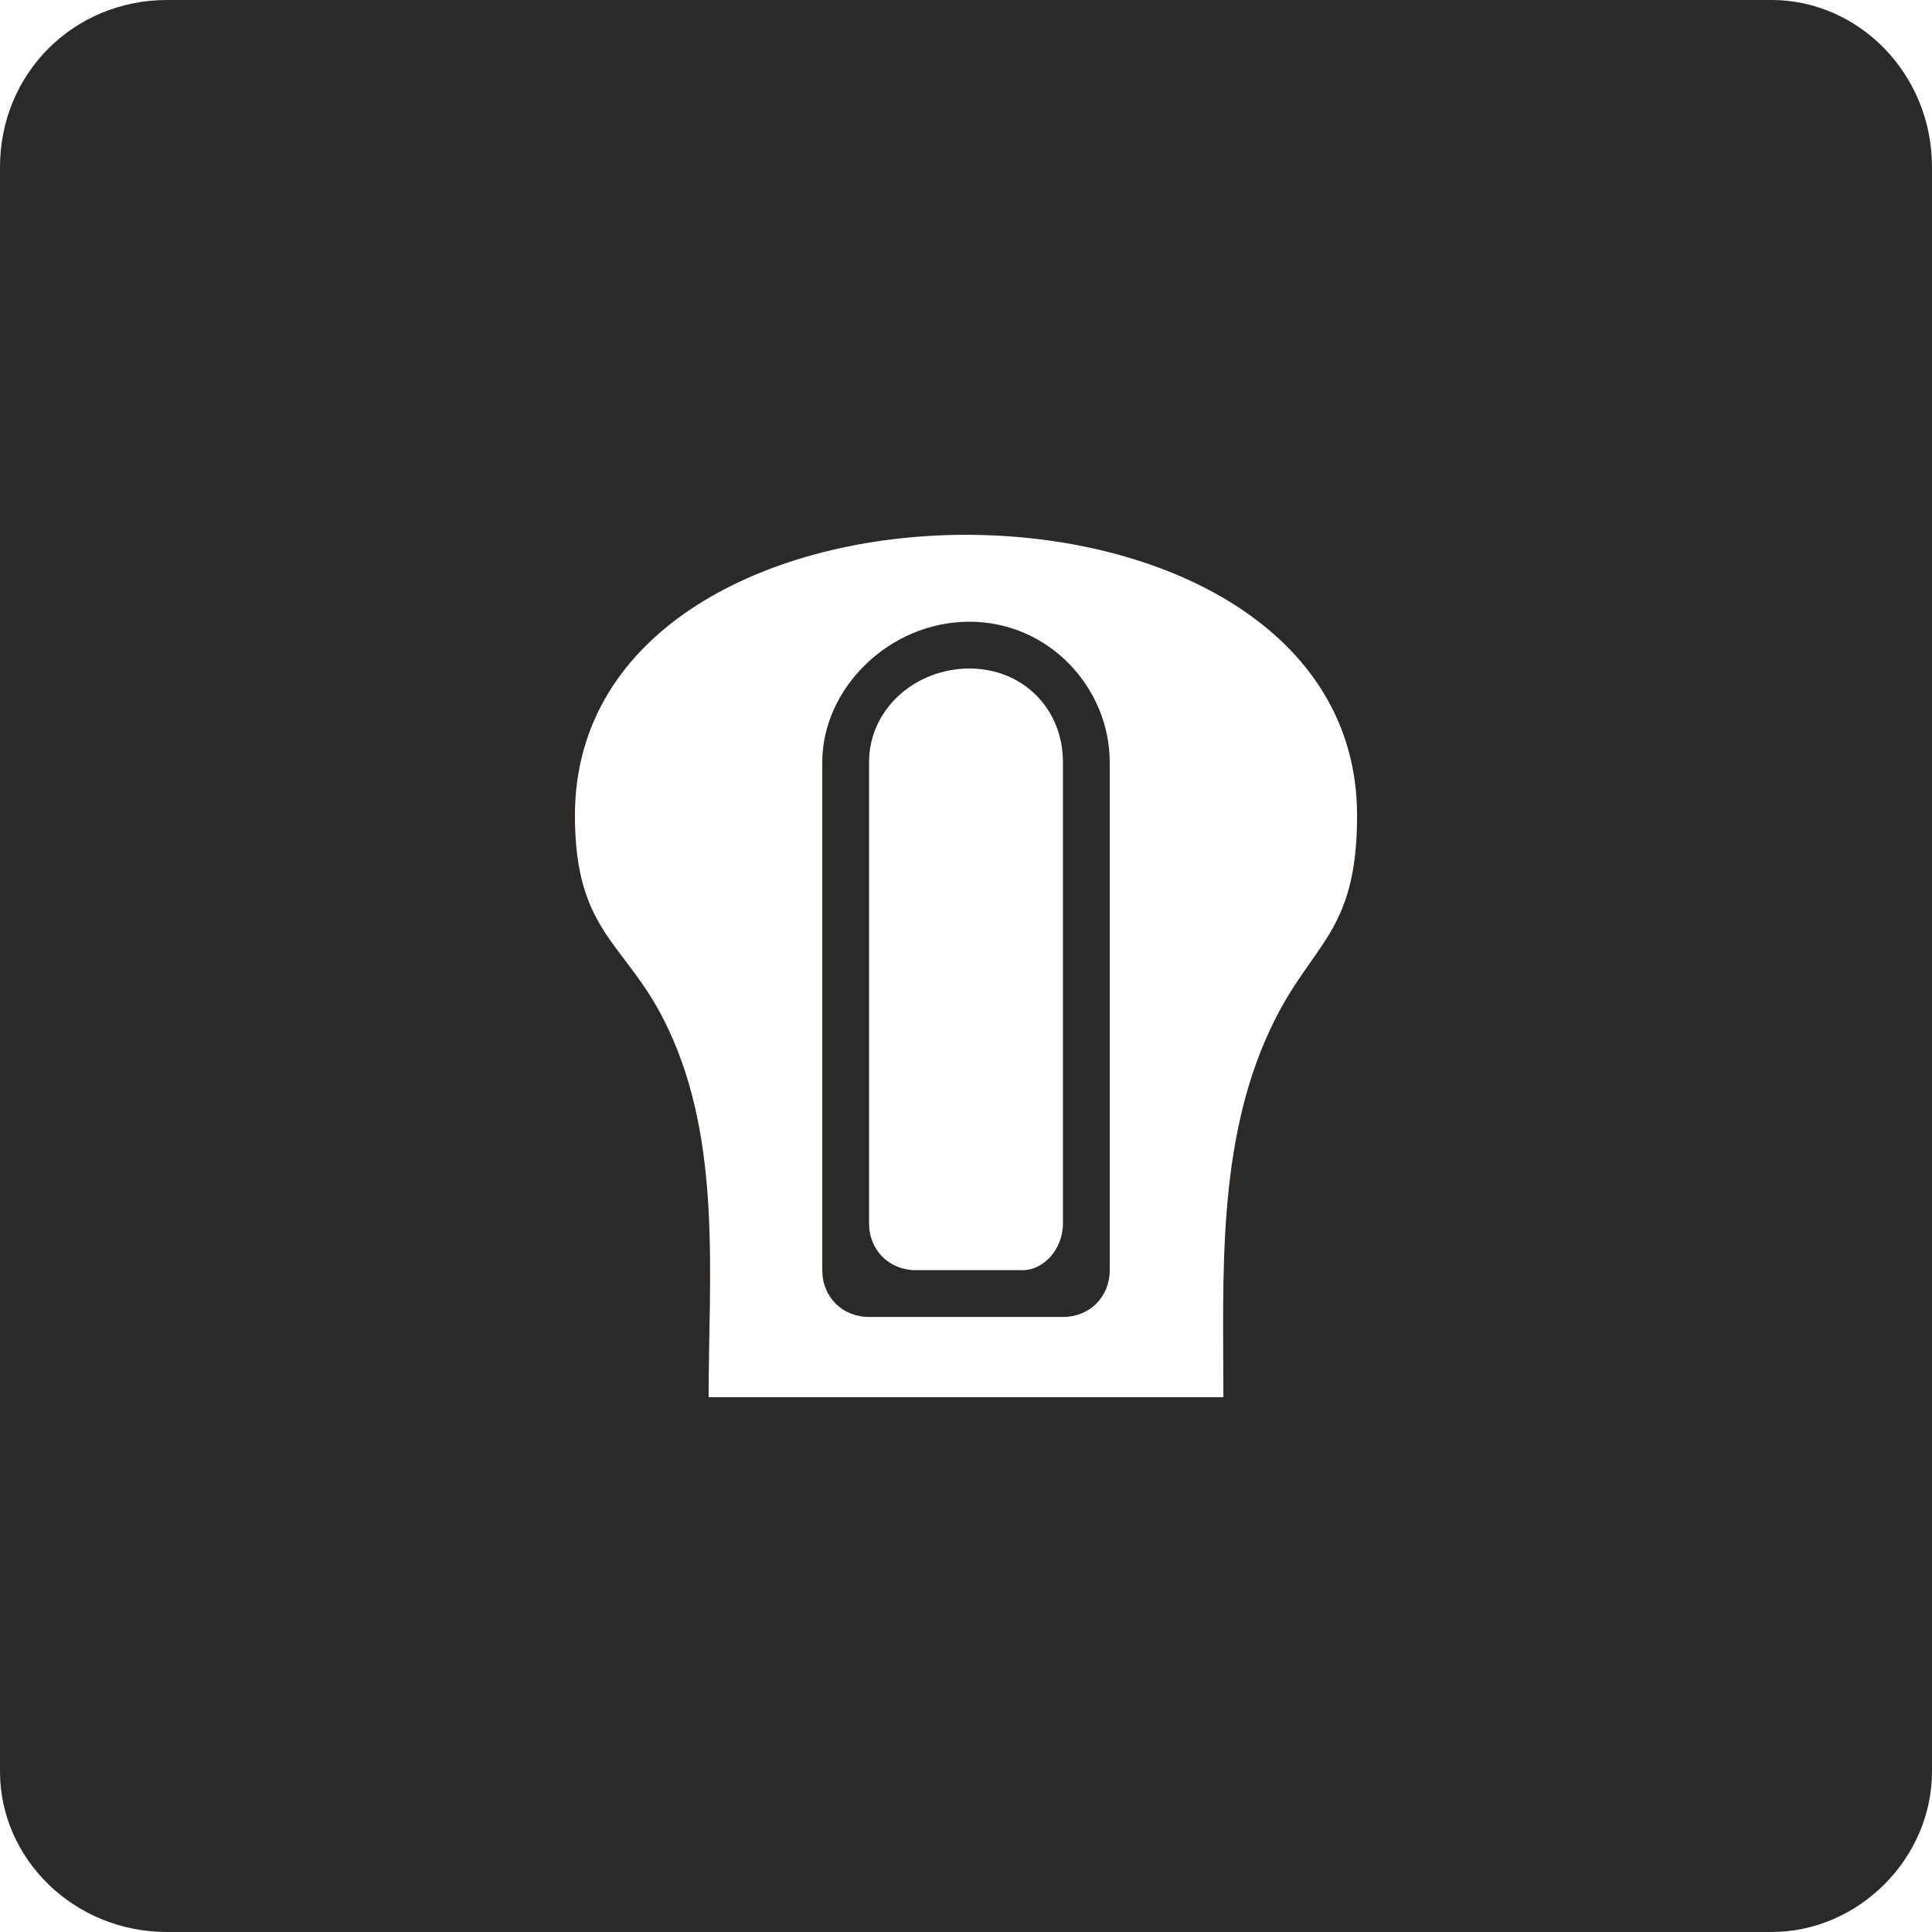 <?xml version="1.0" encoding="UTF-8"?>
<!DOCTYPE svg PUBLIC "-//W3C//DTD SVG 1.1//EN" "http://www.w3.org/Graphics/SVG/1.1/DTD/svg11.dtd">
<!-- Creator: CorelDRAW 2021 (64-Bit) -->
<svg xmlns="http://www.w3.org/2000/svg" xml:space="preserve" width="58px" height="58px" version="1.1" style="shape-rendering:geometricPrecision; text-rendering:geometricPrecision; image-rendering:optimizeQuality; fill-rule:evenodd; clip-rule:evenodd"
viewBox="0 0 2.89 2.89"
 xmlns:xlink="http://www.w3.org/1999/xlink"
 xmlns:xodm="http://www.corel.com/coreldraw/odm/2003">
 <defs>
  <style type="text/css">
   <![CDATA[
    .fil0 {fill:#2B2A29}
   ]]>
  </style>
 </defs>
 <g id="Katman_x0020_1">
  <path class="fil0" d="M0.25 0l2.4 0c0.13,0 0.24,0.11 0.24,0.25l0 2.4c0,0.13 -0.11,0.24 -0.24,0.24l-2.4 0c-0.14,0 -0.25,-0.11 -0.25,-0.24l0 -2.4c0,-0.14 0.11,-0.25 0.25,-0.25l0 0zm0.61 1.22c0,-0.56 1.17,-0.56 1.17,0 0,0.18 -0.07,0.19 -0.13,0.32 -0.08,0.17 -0.07,0.37 -0.07,0.55l-0.77 0c0,-0.18 0.02,-0.38 -0.06,-0.55 -0.06,-0.13 -0.14,-0.14 -0.14,-0.32l0 0zm0.44 0.61l0 -0.69c0,-0.08 0.07,-0.14 0.15,-0.14 0.08,0 0.14,0.06 0.14,0.14l0 0.69c0,0.04 -0.03,0.07 -0.06,0.07l-0.16 0c-0.04,0 -0.07,-0.03 -0.07,-0.07l0 0zm-0.07 0.07l0 -0.76c0,-0.11 0.1,-0.21 0.22,-0.21 0.12,0 0.21,0.1 0.21,0.21l0 0.76c0,0.04 -0.03,0.07 -0.07,0.07l-0.29 0c-0.04,0 -0.07,-0.03 -0.07,-0.07l0 0z"/>
 </g>
</svg>
